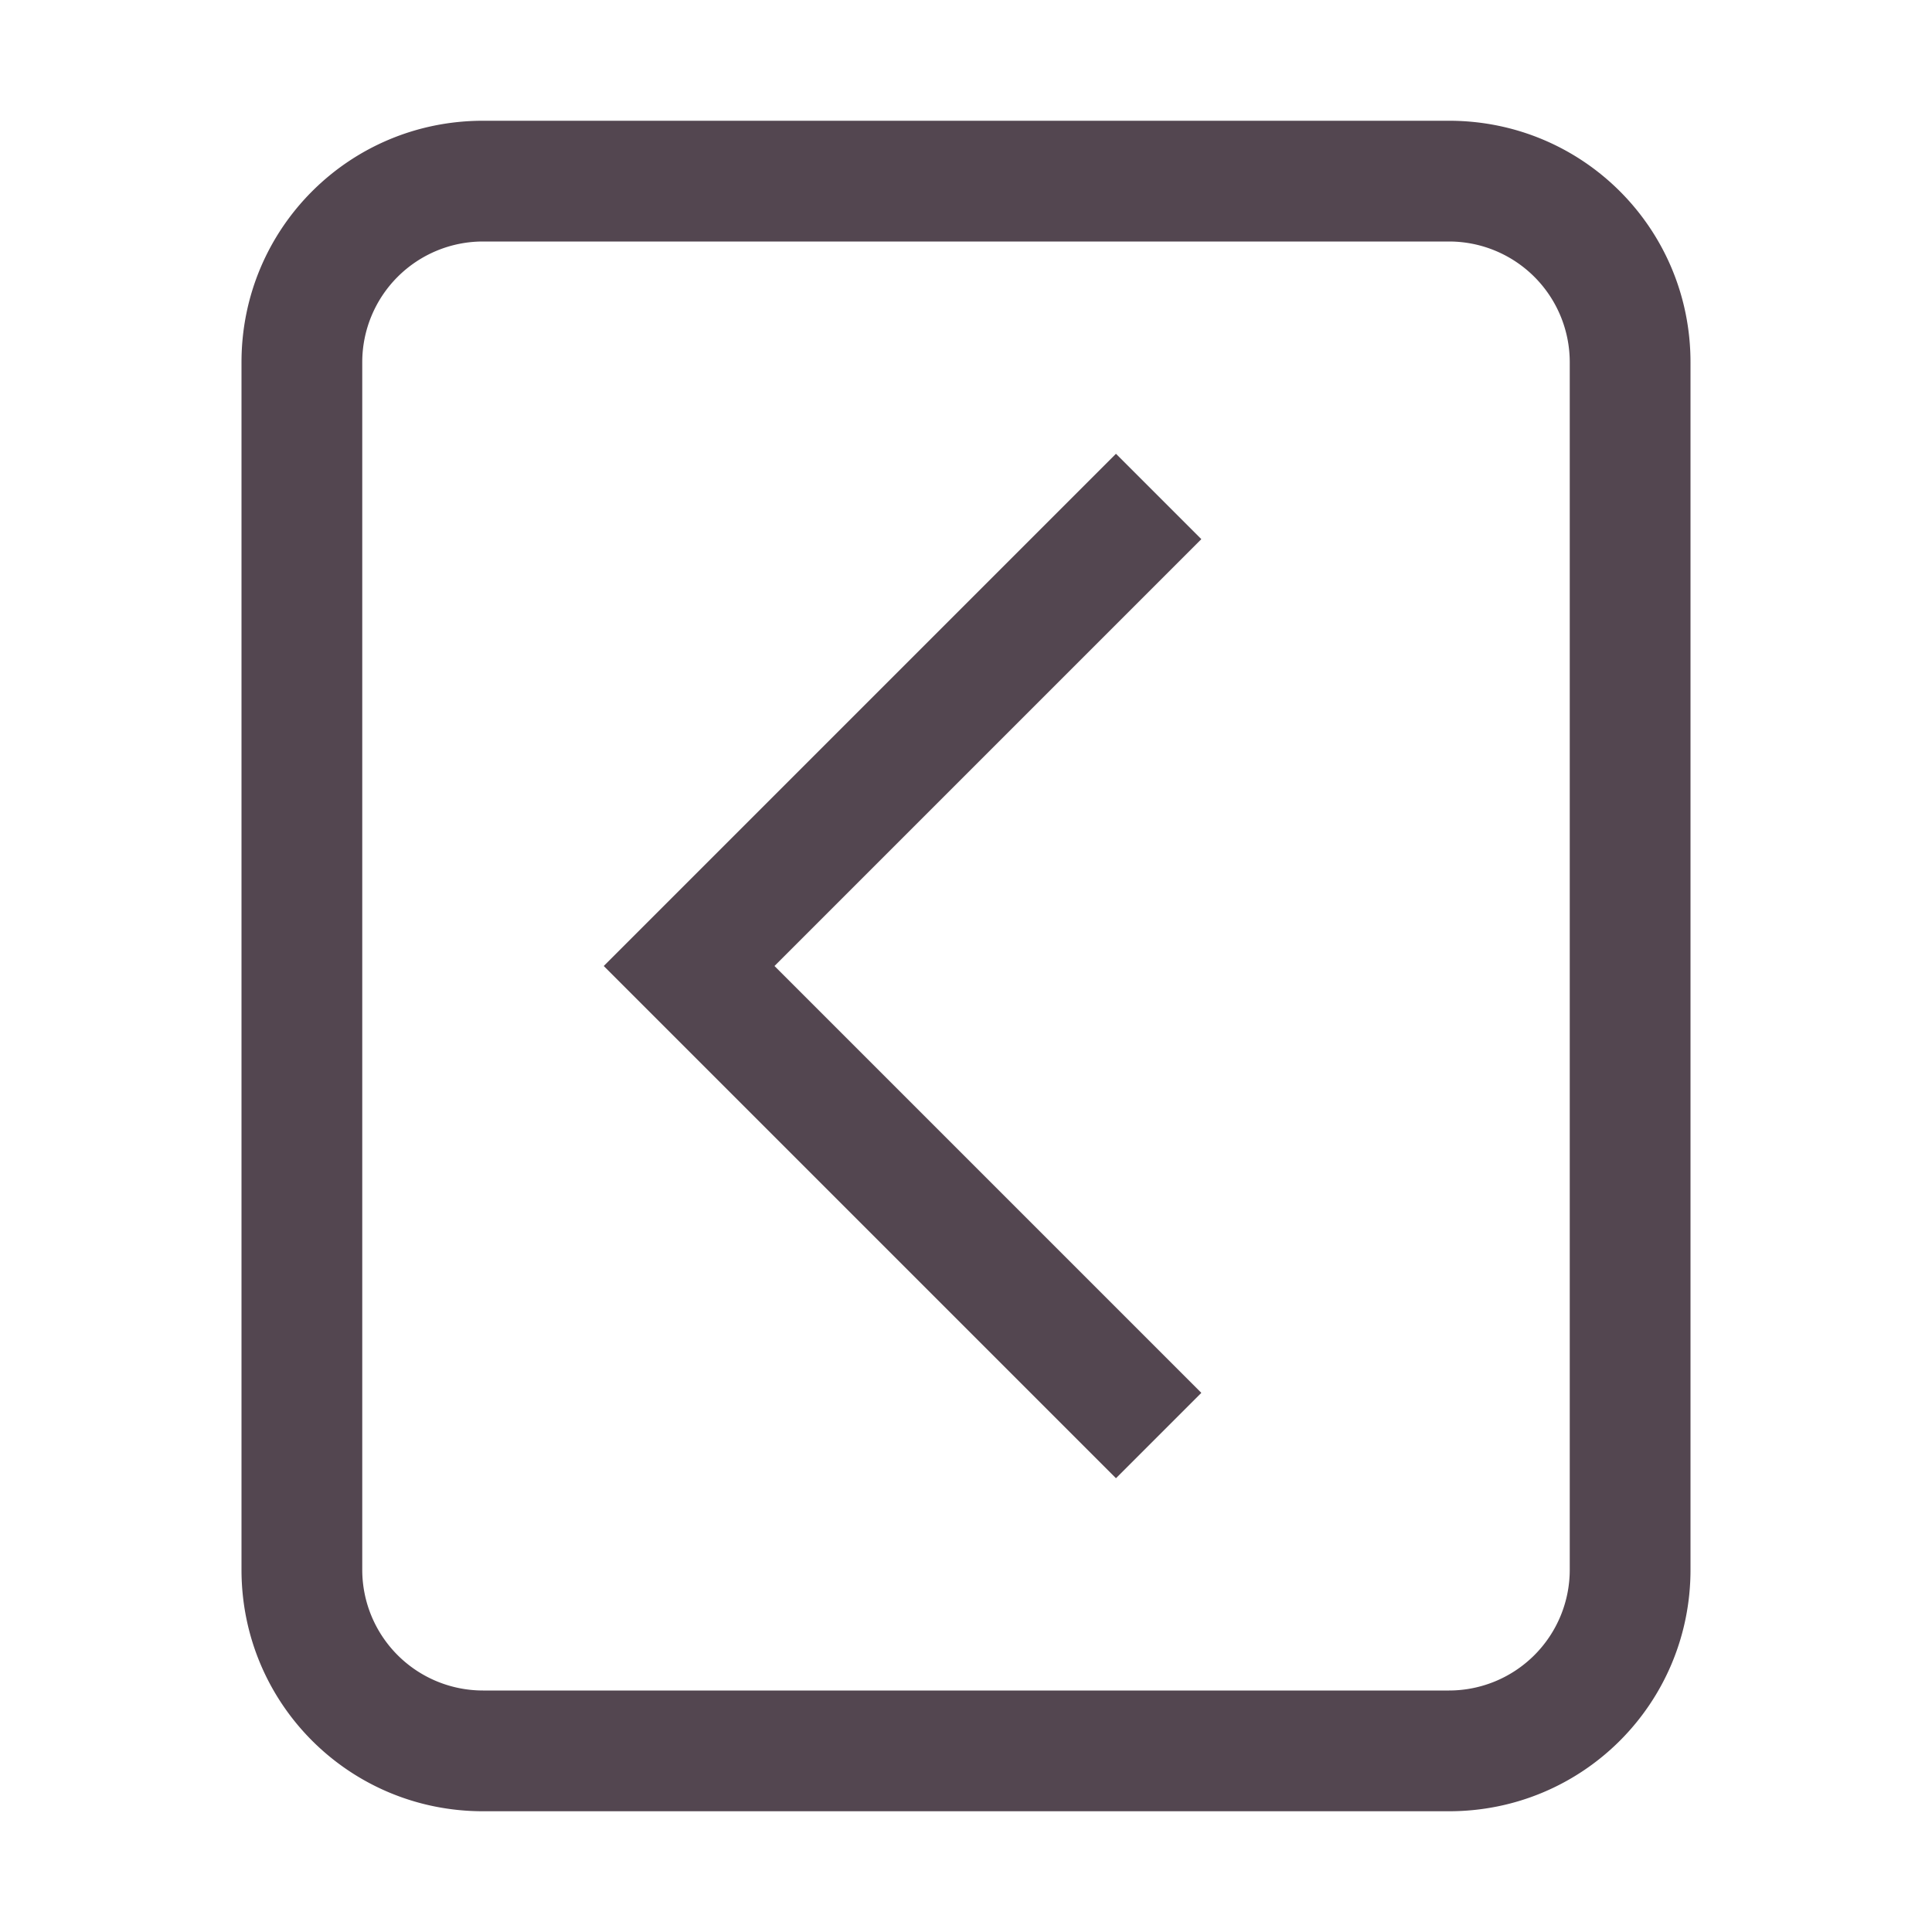 <svg xmlns="http://www.w3.org/2000/svg" width="16" height="16" fill="#534650" xmlns:v="https://vecta.io/nano"><path d="M12 1c1.108 0 2 .892 2 2v10c0 1.108-.892 2-2 2H4c-1.108 0-2-.892-2-2V3c0-1.108.892-2 2-2zm0 1H4a1 1 0 0 0-1 1v10a1 1 0 0 0 1 1h8a1 1 0 0 0 1-1V3a1 1 0 0 0-1-1zM9.242 3.758l.707.707L6.414 8l3.535 3.535-.707.707L5 8l.707-.707z"/></svg>
